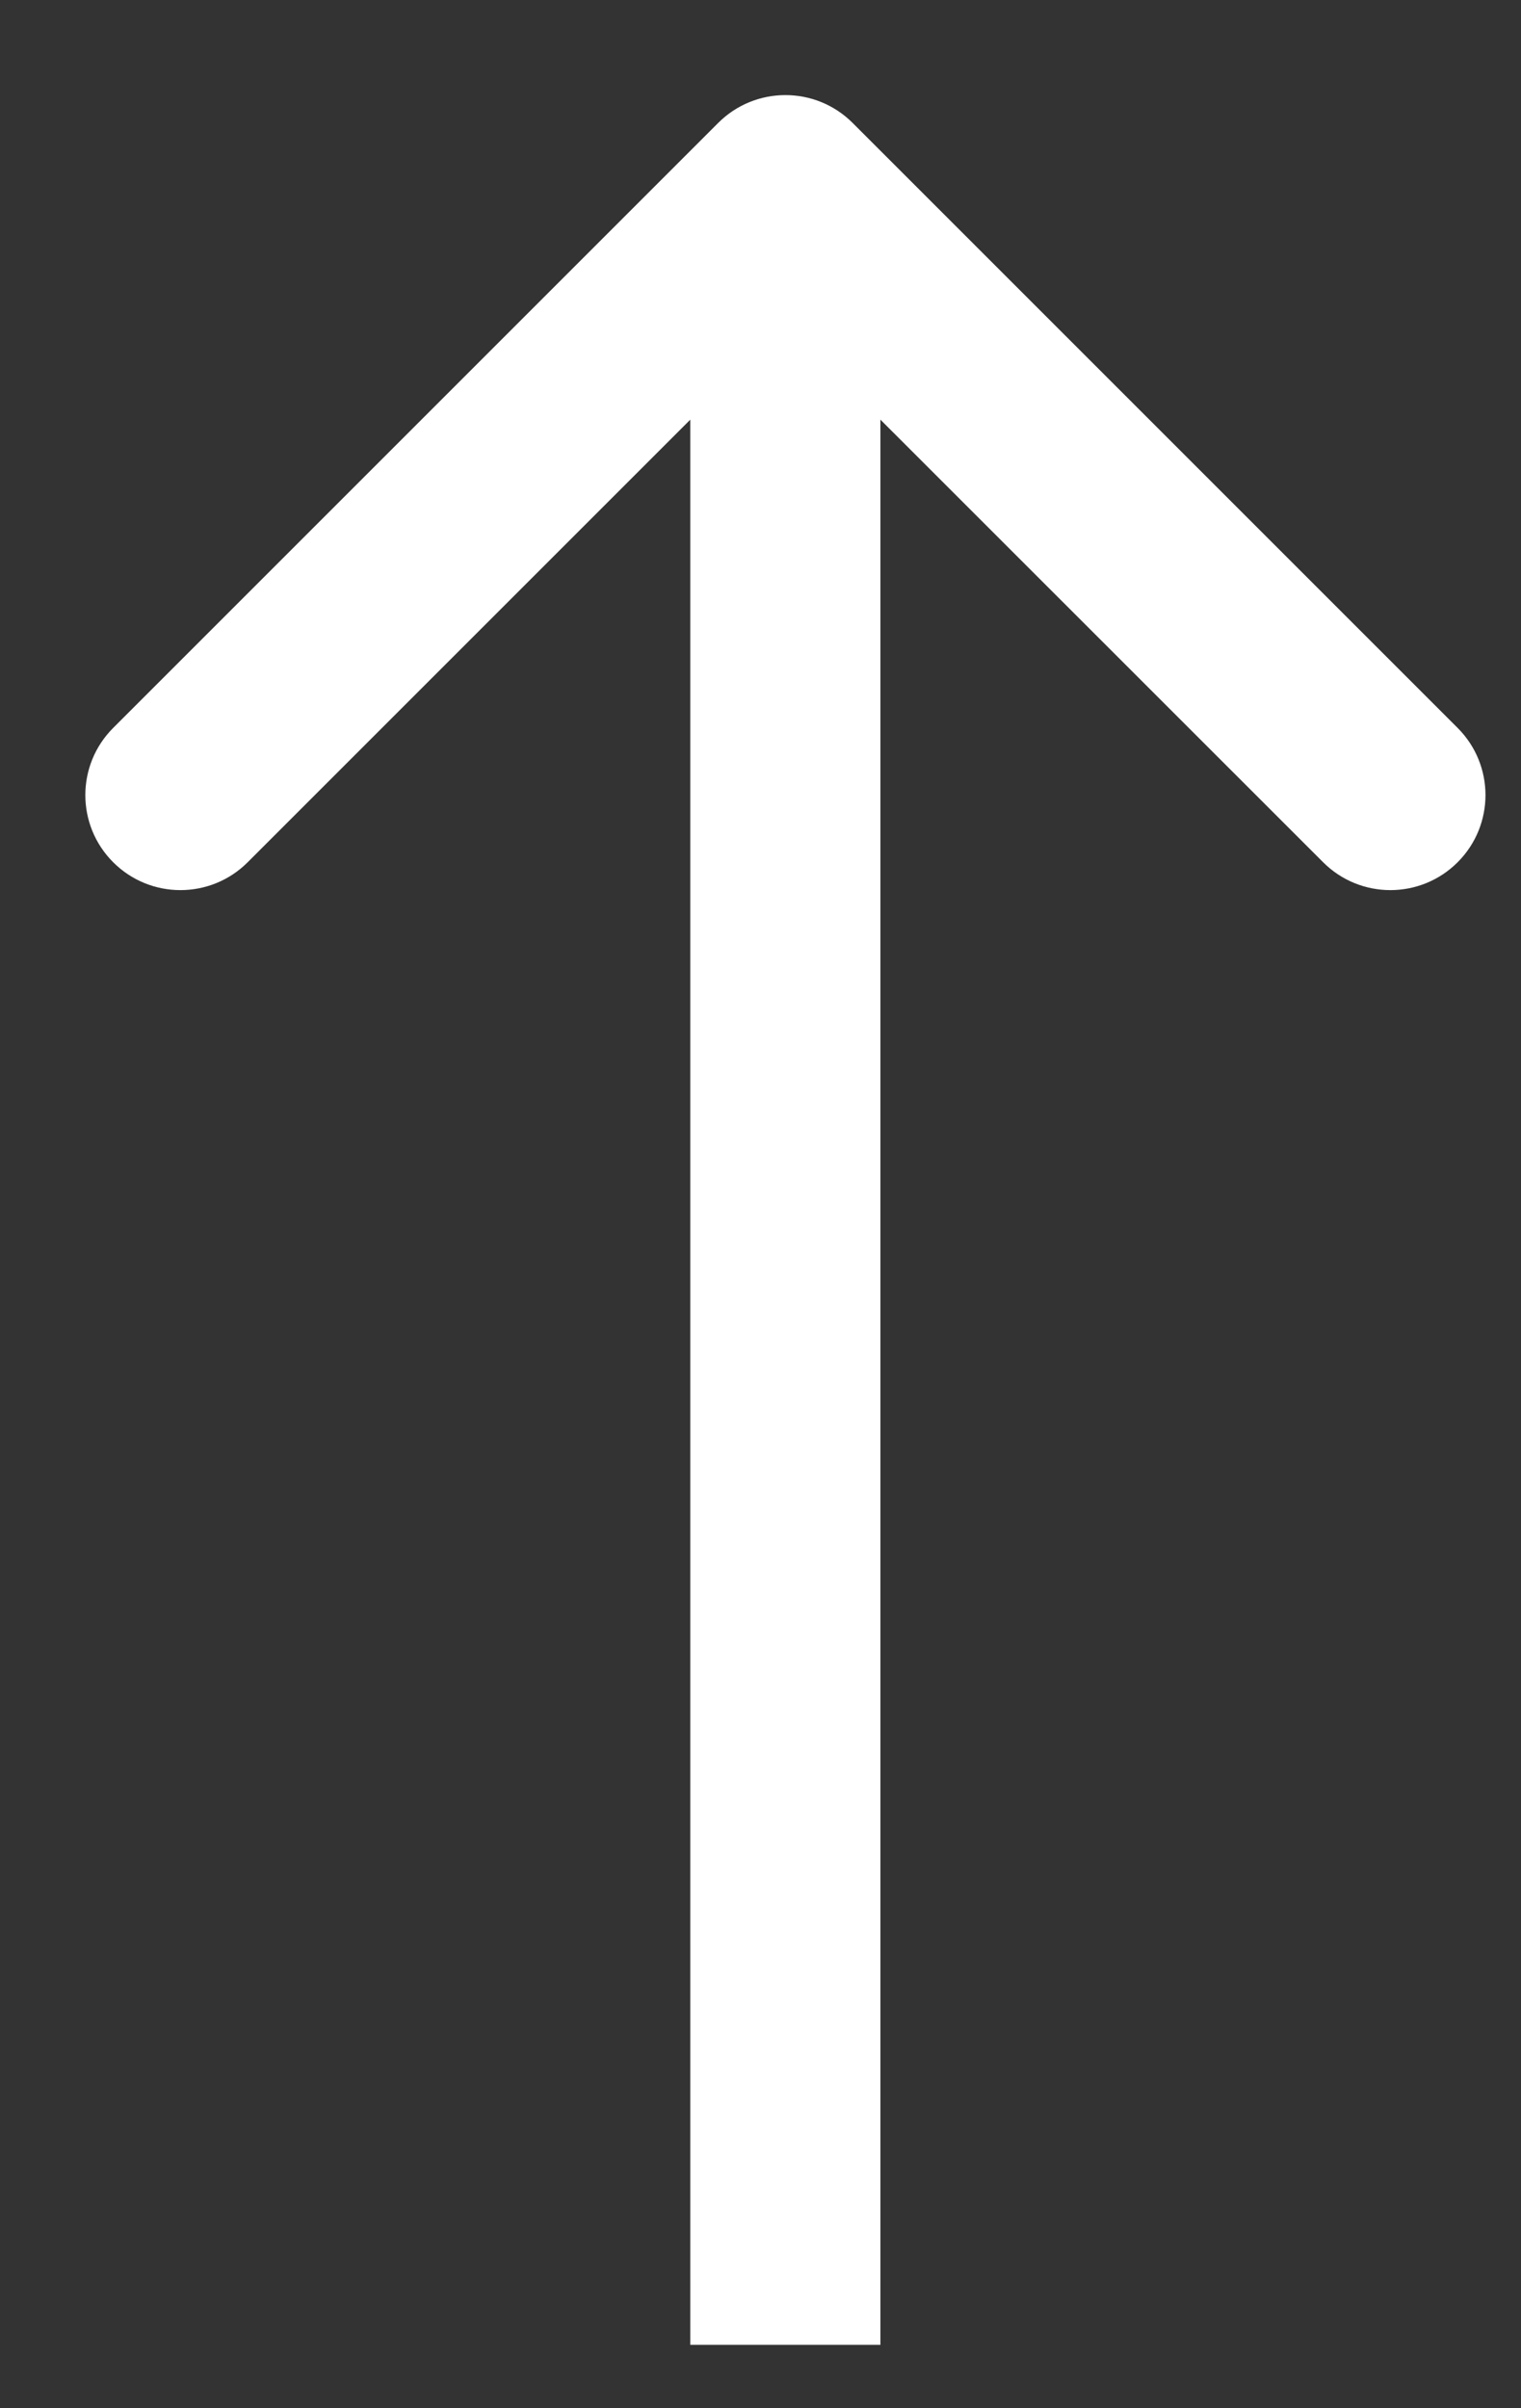 <?xml version="1.0" encoding="UTF-8"?>
<svg xmlns="http://www.w3.org/2000/svg" width="12" height="19" viewBox="0 0 12 19" fill="none">
  <rect x="0" y="0" width="12" height="19" fill="#333333" stroke="none"/>
  <path d="M5.666 0.97C5.959 0.677 6.434 0.677 6.727 0.97L11.5 5.743C11.793 6.036 11.793 6.51 11.5 6.803C11.207 7.096 10.732 7.096 10.439 6.803L6.196 2.561L1.954 6.803C1.661 7.096 1.186 7.096 0.893 6.803C0.6 6.51 0.6 6.036 0.893 5.743L5.666 0.97ZM5.446 18.5L5.446 1.5L6.946 1.5L6.946 18.5L5.446 18.5Z" fill="white"></path>
</svg>
